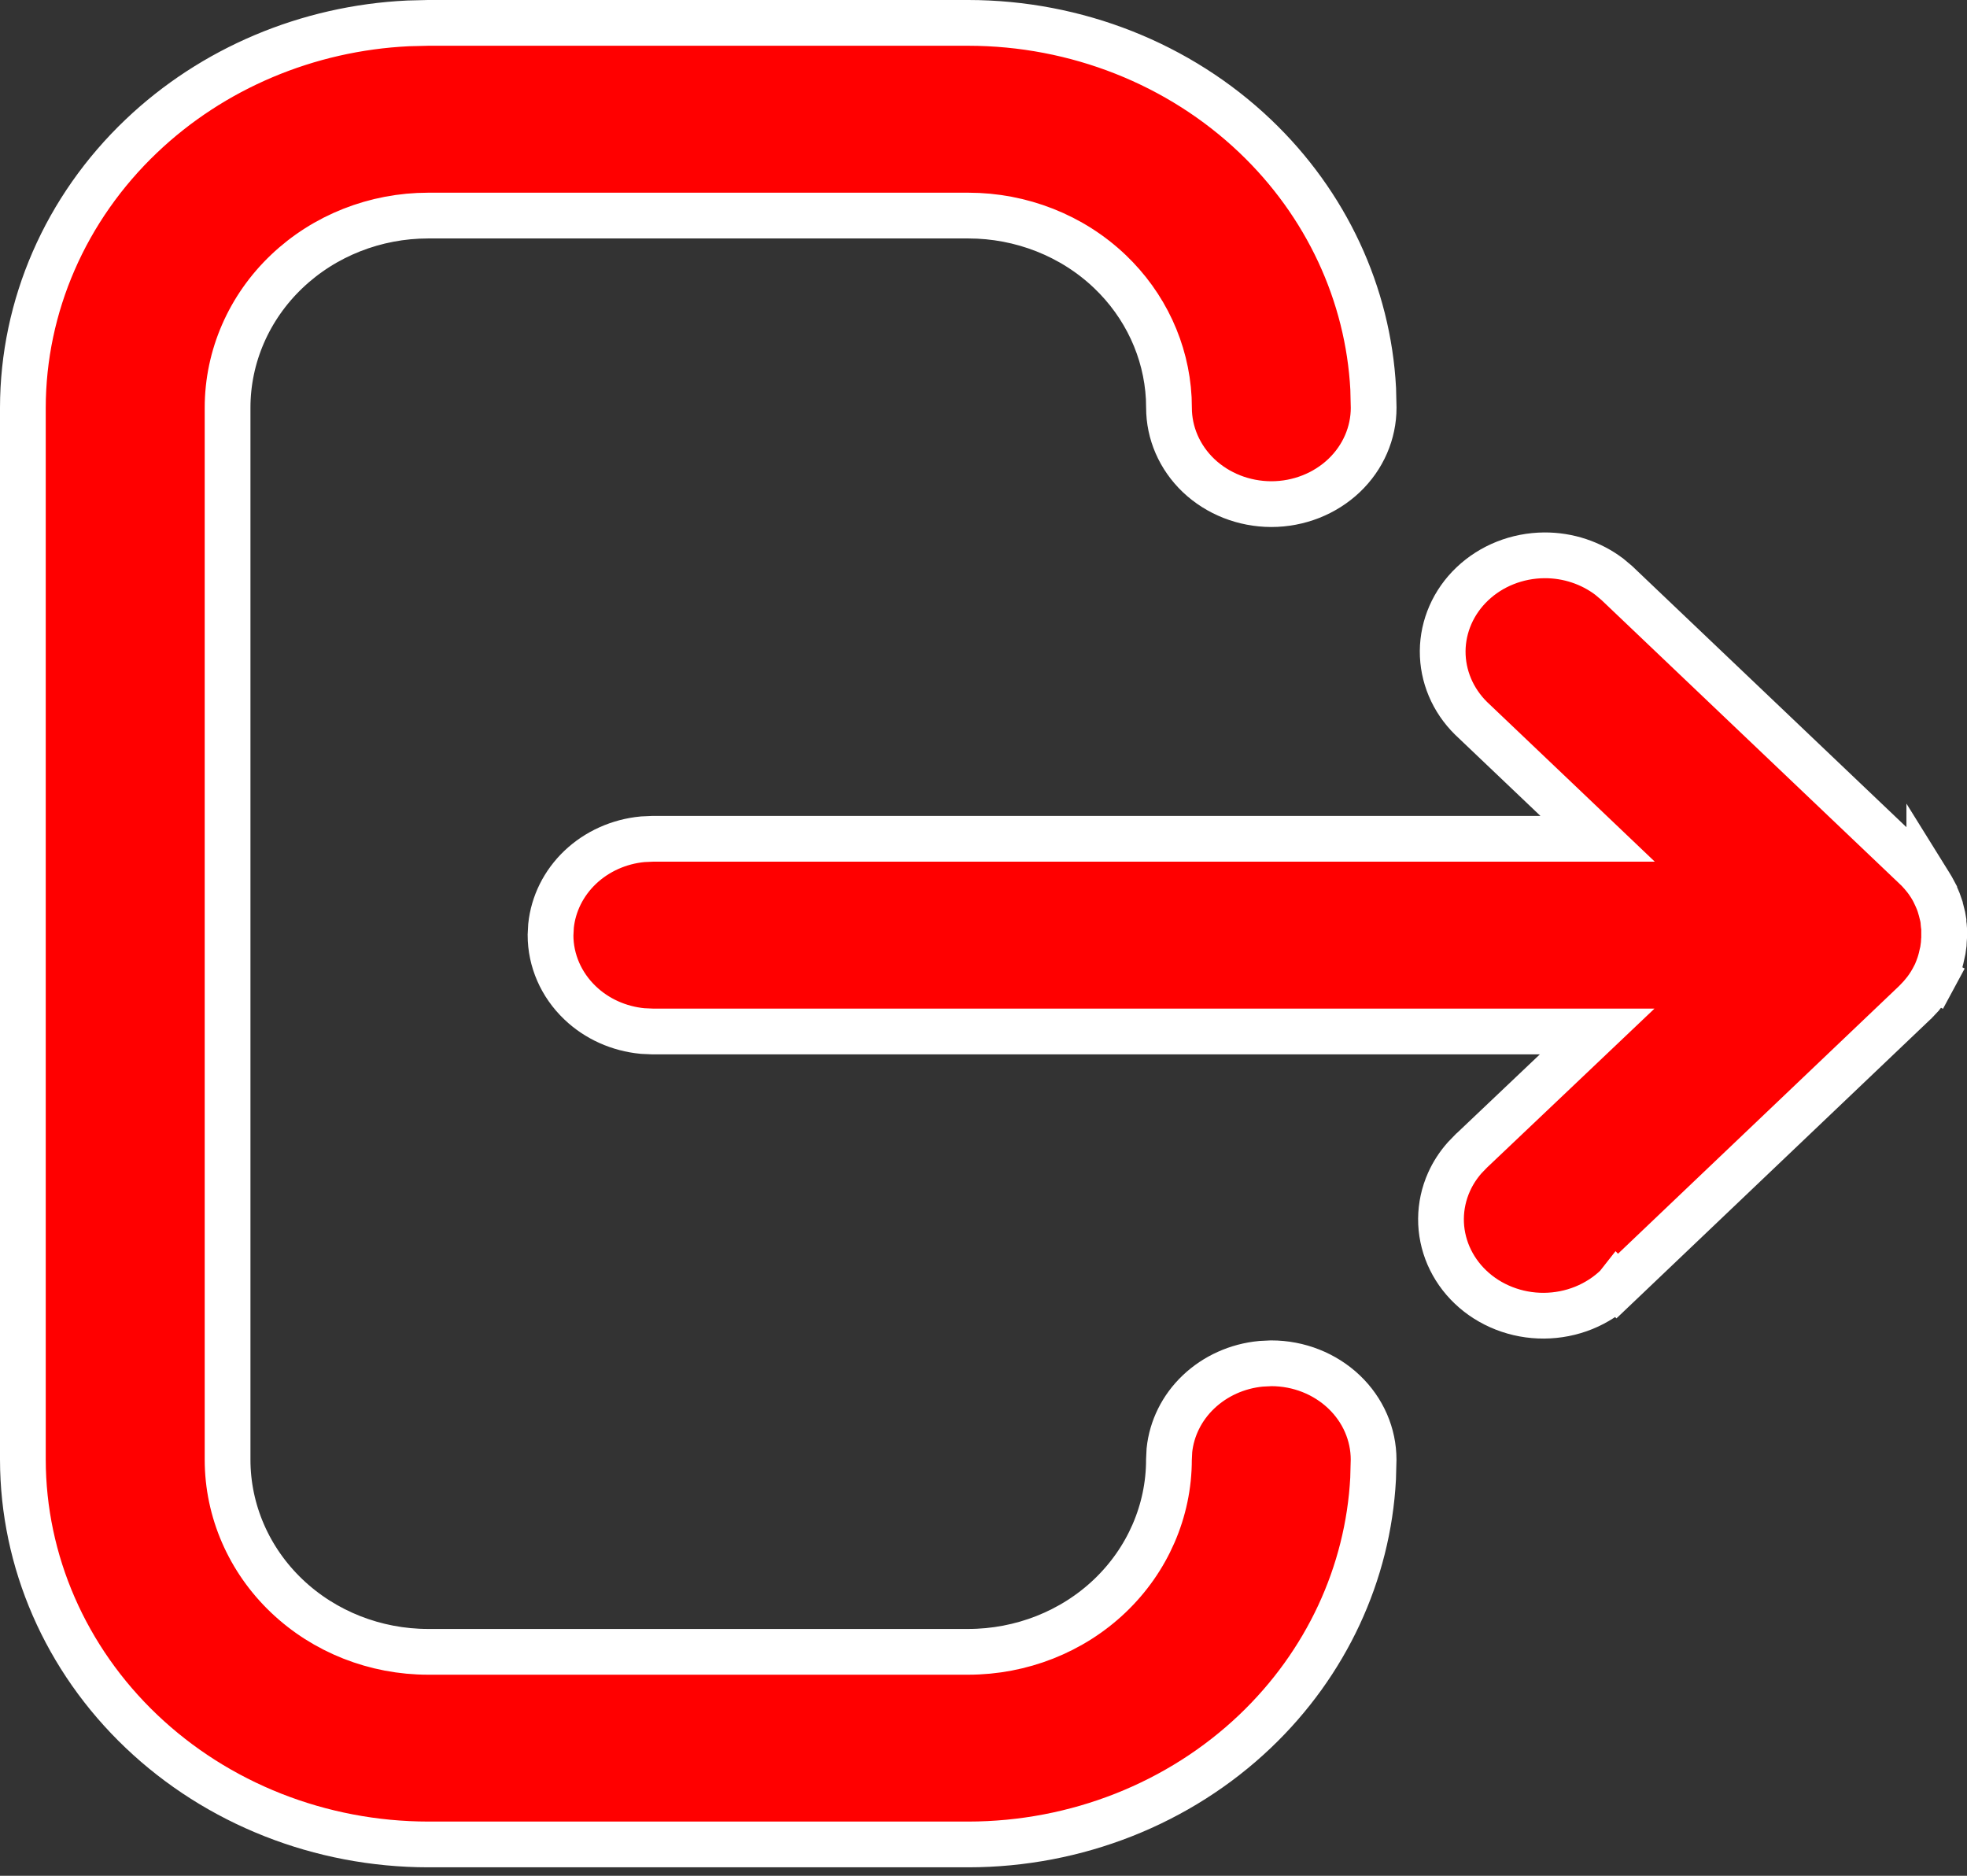 <svg width="43" height="41" viewBox="0 0 43 41" fill="none" xmlns="http://www.w3.org/2000/svg">
<rect x="0" y="0" width="43" height="41" fill="#333333" stroke="none"/>
<path d="M21.17 0.5C23.527 0.503 25.781 1.396 27.44 2.976C28.995 4.456 29.909 6.426 30.019 8.497L30.029 8.913C30.029 9.463 29.8 9.997 29.383 10.394C28.965 10.791 28.393 11.019 27.792 11.019C27.191 11.018 26.619 10.791 26.201 10.394C25.784 9.996 25.555 9.463 25.555 8.912L25.55 8.703C25.495 7.658 25.035 6.67 24.262 5.934C23.438 5.149 22.324 4.712 21.169 4.712H9.36C8.205 4.712 7.092 5.149 6.268 5.934C5.443 6.719 4.975 7.79 4.975 8.912V31.904C4.975 33.026 5.443 34.097 6.268 34.883C7.092 35.668 8.205 36.105 9.36 36.105H21.168C22.323 36.104 23.437 35.668 24.261 34.883C25.086 34.097 25.554 33.026 25.554 31.904L25.564 31.699C25.614 31.223 25.835 30.771 26.2 30.424C26.566 30.076 27.049 29.858 27.567 29.809L27.791 29.798C28.392 29.798 28.964 30.026 29.382 30.424C29.799 30.821 30.028 31.354 30.028 31.904L30.017 32.319C29.907 34.391 28.994 36.36 27.439 37.841C25.78 39.421 23.525 40.313 21.169 40.315H9.361C7.005 40.313 4.749 39.421 3.09 37.841C1.431 36.262 0.503 34.127 0.5 31.904V8.913C0.502 6.691 1.43 4.554 3.089 2.975C4.645 1.493 6.724 0.616 8.92 0.511L9.361 0.5H21.17Z" fill="#FF0000" stroke="white"/>
<path d="M33.761 12.138C34.282 12.135 34.783 12.304 35.182 12.607L35.346 12.745L41.874 18.959L41.88 18.965L41.886 18.97C41.91 18.992 41.936 19.019 41.969 19.055L41.982 19.07L41.989 19.077L41.99 19.078L41.997 19.085C42.062 19.159 42.122 19.236 42.176 19.317V19.316L42.181 19.324L42.186 19.332C42.221 19.387 42.253 19.443 42.283 19.5V19.502L42.33 19.602C42.361 19.667 42.386 19.734 42.408 19.801V19.805L42.433 19.891L42.469 20.035L42.486 20.134V20.166L42.489 20.198C42.49 20.205 42.492 20.212 42.492 20.218C42.493 20.225 42.495 20.231 42.495 20.237C42.497 20.248 42.497 20.257 42.498 20.264C42.5 20.28 42.5 20.286 42.5 20.288V20.504C42.5 20.509 42.499 20.516 42.496 20.547C42.494 20.567 42.493 20.602 42.491 20.641C42.487 20.68 42.481 20.719 42.475 20.757C42.471 20.774 42.467 20.79 42.465 20.805C42.465 20.807 42.464 20.81 42.464 20.812C42.446 20.902 42.424 20.993 42.395 21.081L42.363 21.17C42.337 21.239 42.308 21.307 42.273 21.373L42.712 21.61L42.272 21.373L42.271 21.375C42.225 21.46 42.173 21.544 42.115 21.623L42.101 21.642L42.1 21.645C42.069 21.685 42.036 21.724 42.003 21.763L41.998 21.769L41.996 21.772L41.914 21.859L41.908 21.866L41.873 21.901L41.868 21.907L41.853 21.921L35.354 28.11L35.698 28.472L35.353 28.11L35.349 28.115C35.143 28.315 34.896 28.476 34.622 28.587C34.348 28.698 34.052 28.756 33.753 28.758C33.454 28.76 33.157 28.705 32.881 28.597C32.605 28.489 32.356 28.332 32.148 28.133C31.939 27.935 31.776 27.7 31.665 27.444C31.555 27.188 31.499 26.914 31.501 26.639C31.503 26.364 31.562 26.091 31.676 25.836C31.761 25.645 31.877 25.467 32.018 25.307L32.167 25.153L32.171 25.15L34.006 23.409L34.915 22.546H14.273L14.049 22.536C13.531 22.487 13.047 22.27 12.682 21.921C12.265 21.524 12.035 20.99 12.035 20.44L12.046 20.235C12.096 19.759 12.317 19.307 12.682 18.959C13.047 18.611 13.531 18.393 14.049 18.344L14.273 18.334H34.925L34.02 17.472L32.16 15.702C31.755 15.304 31.535 14.775 31.538 14.231C31.542 13.685 31.771 13.157 32.185 12.763C32.599 12.369 33.165 12.142 33.761 12.138Z" fill="#FF0000" stroke="white"/>
</svg>
